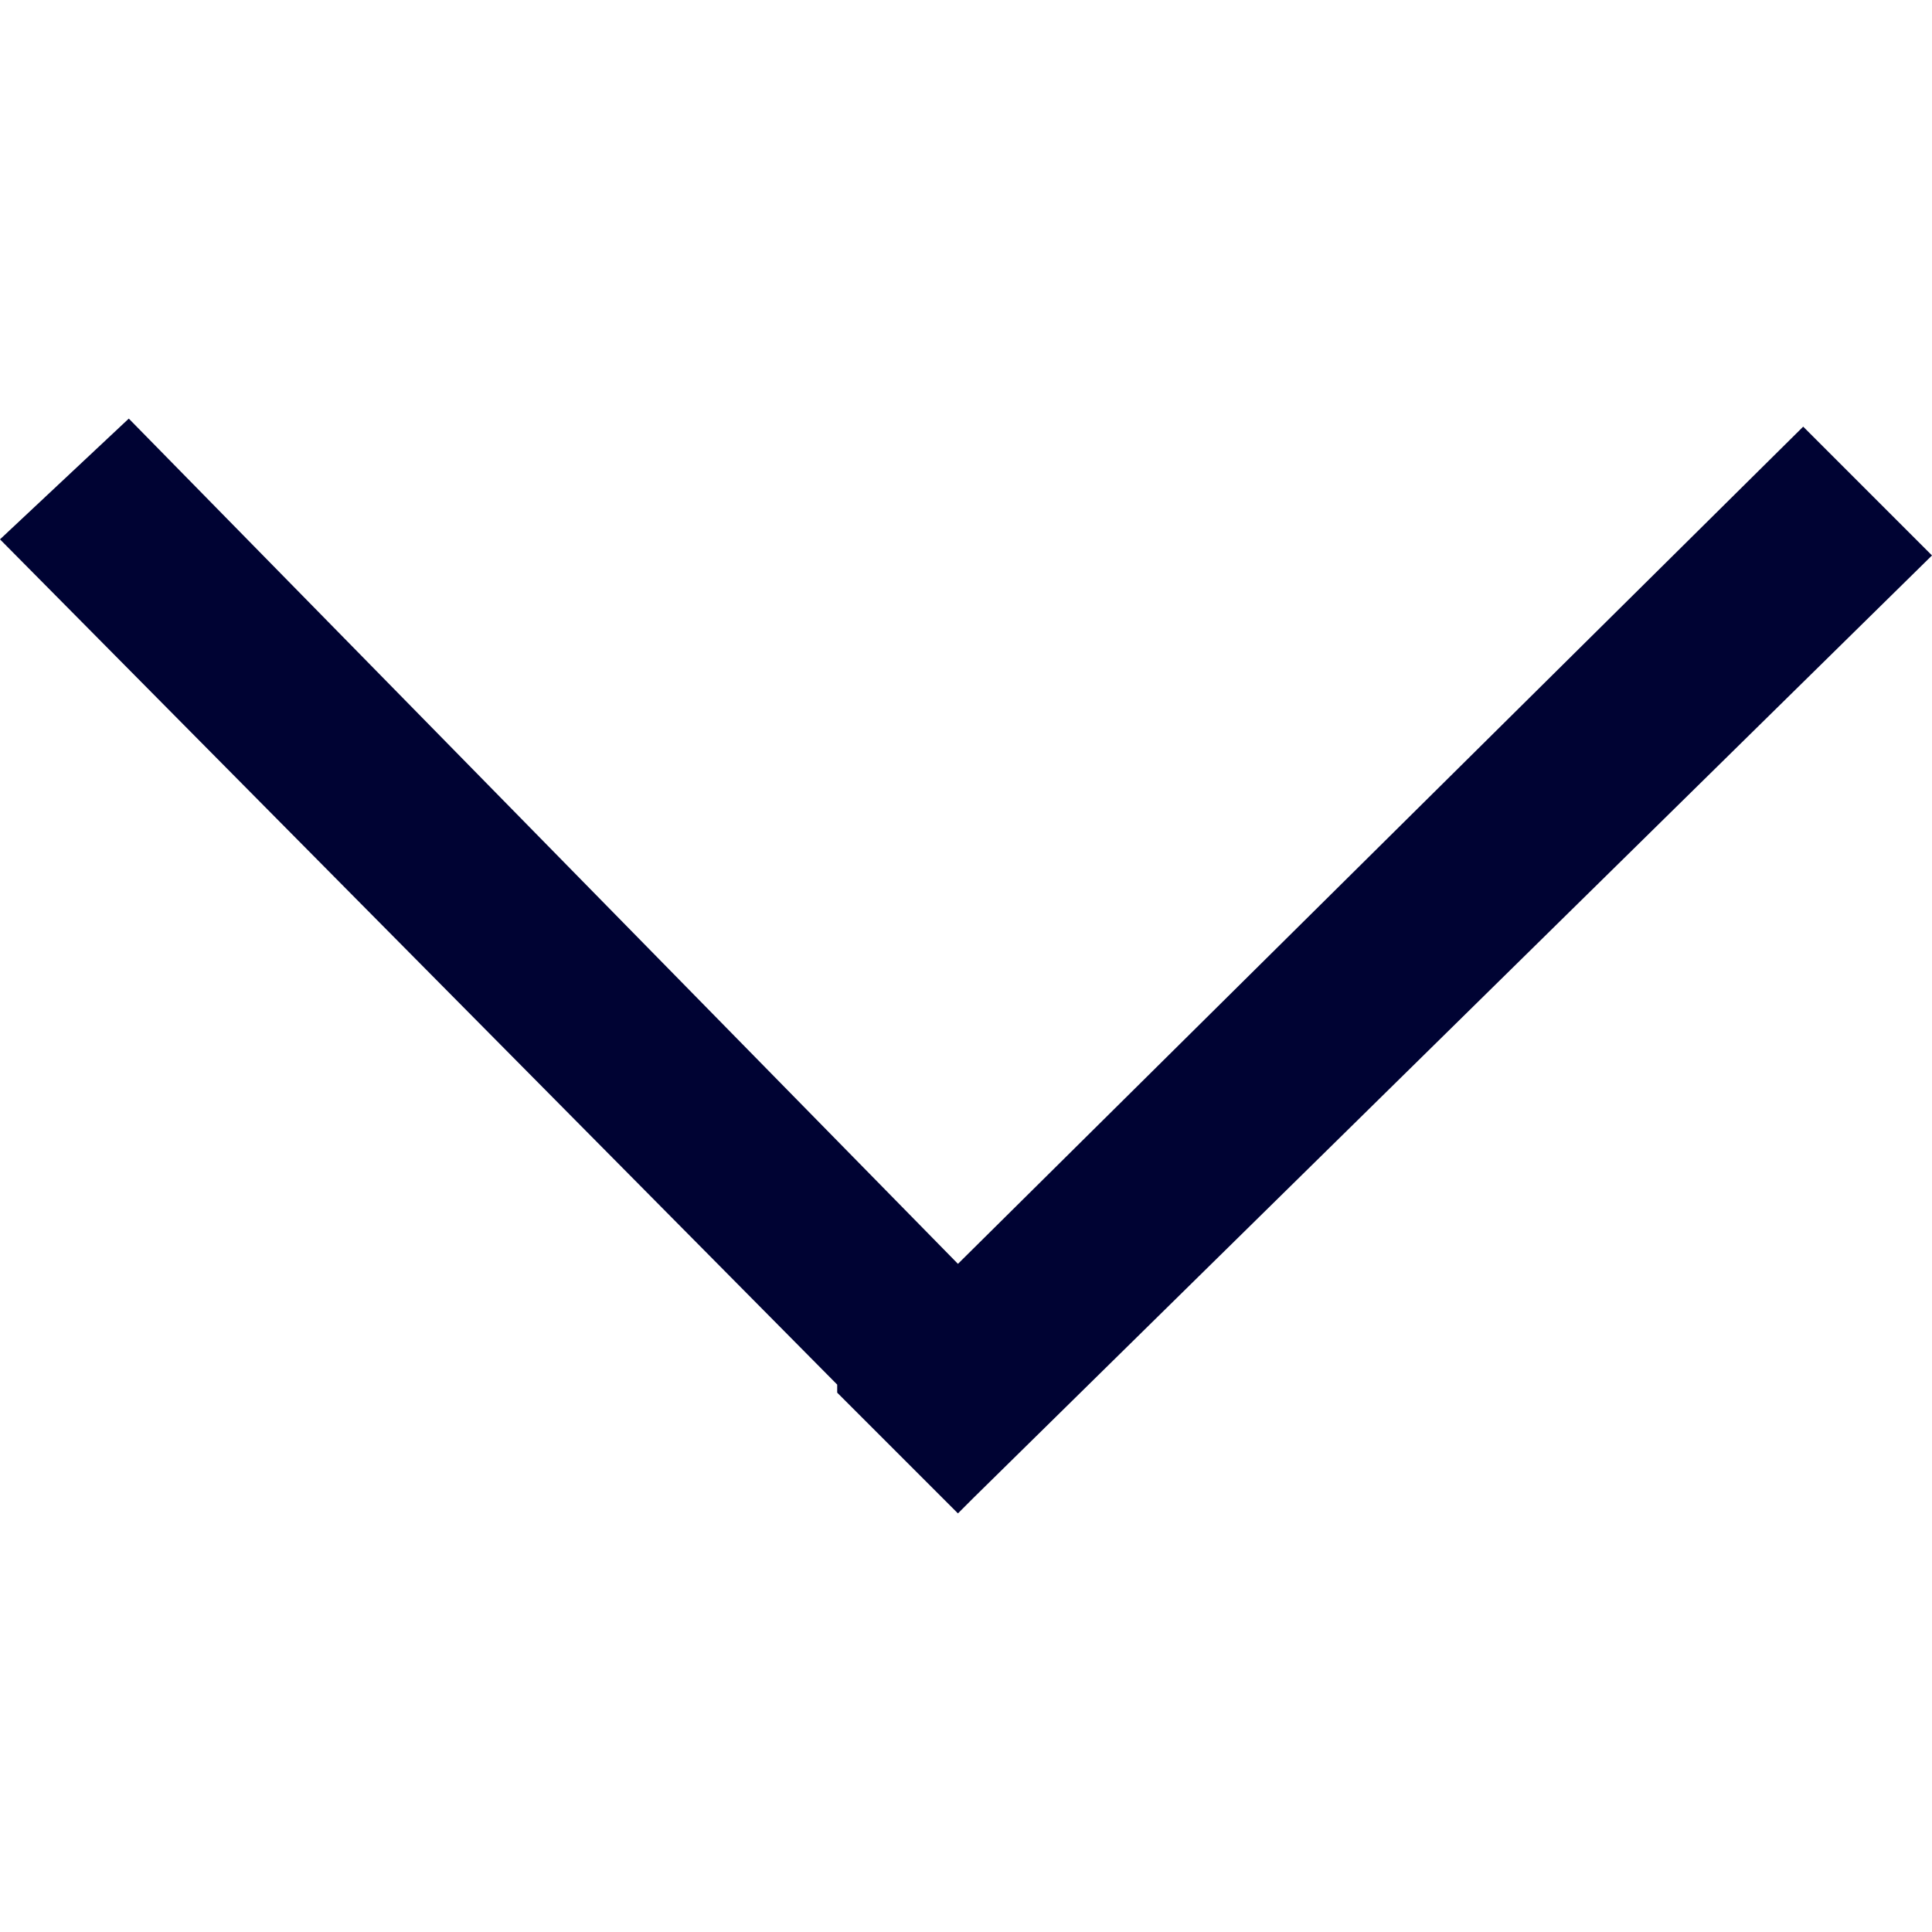 <svg enable-background="new 0 0 24 24" viewBox="0 0 24 24" xmlns="http://www.w3.org/2000/svg"><path d="m11.9 18.8.2-.2 11.9-11.7-1.6-1.6-10.5 10.4-10.3-10.5-1.6 1.5 10.4 10.5v.1z" fill="#000333"/></svg>